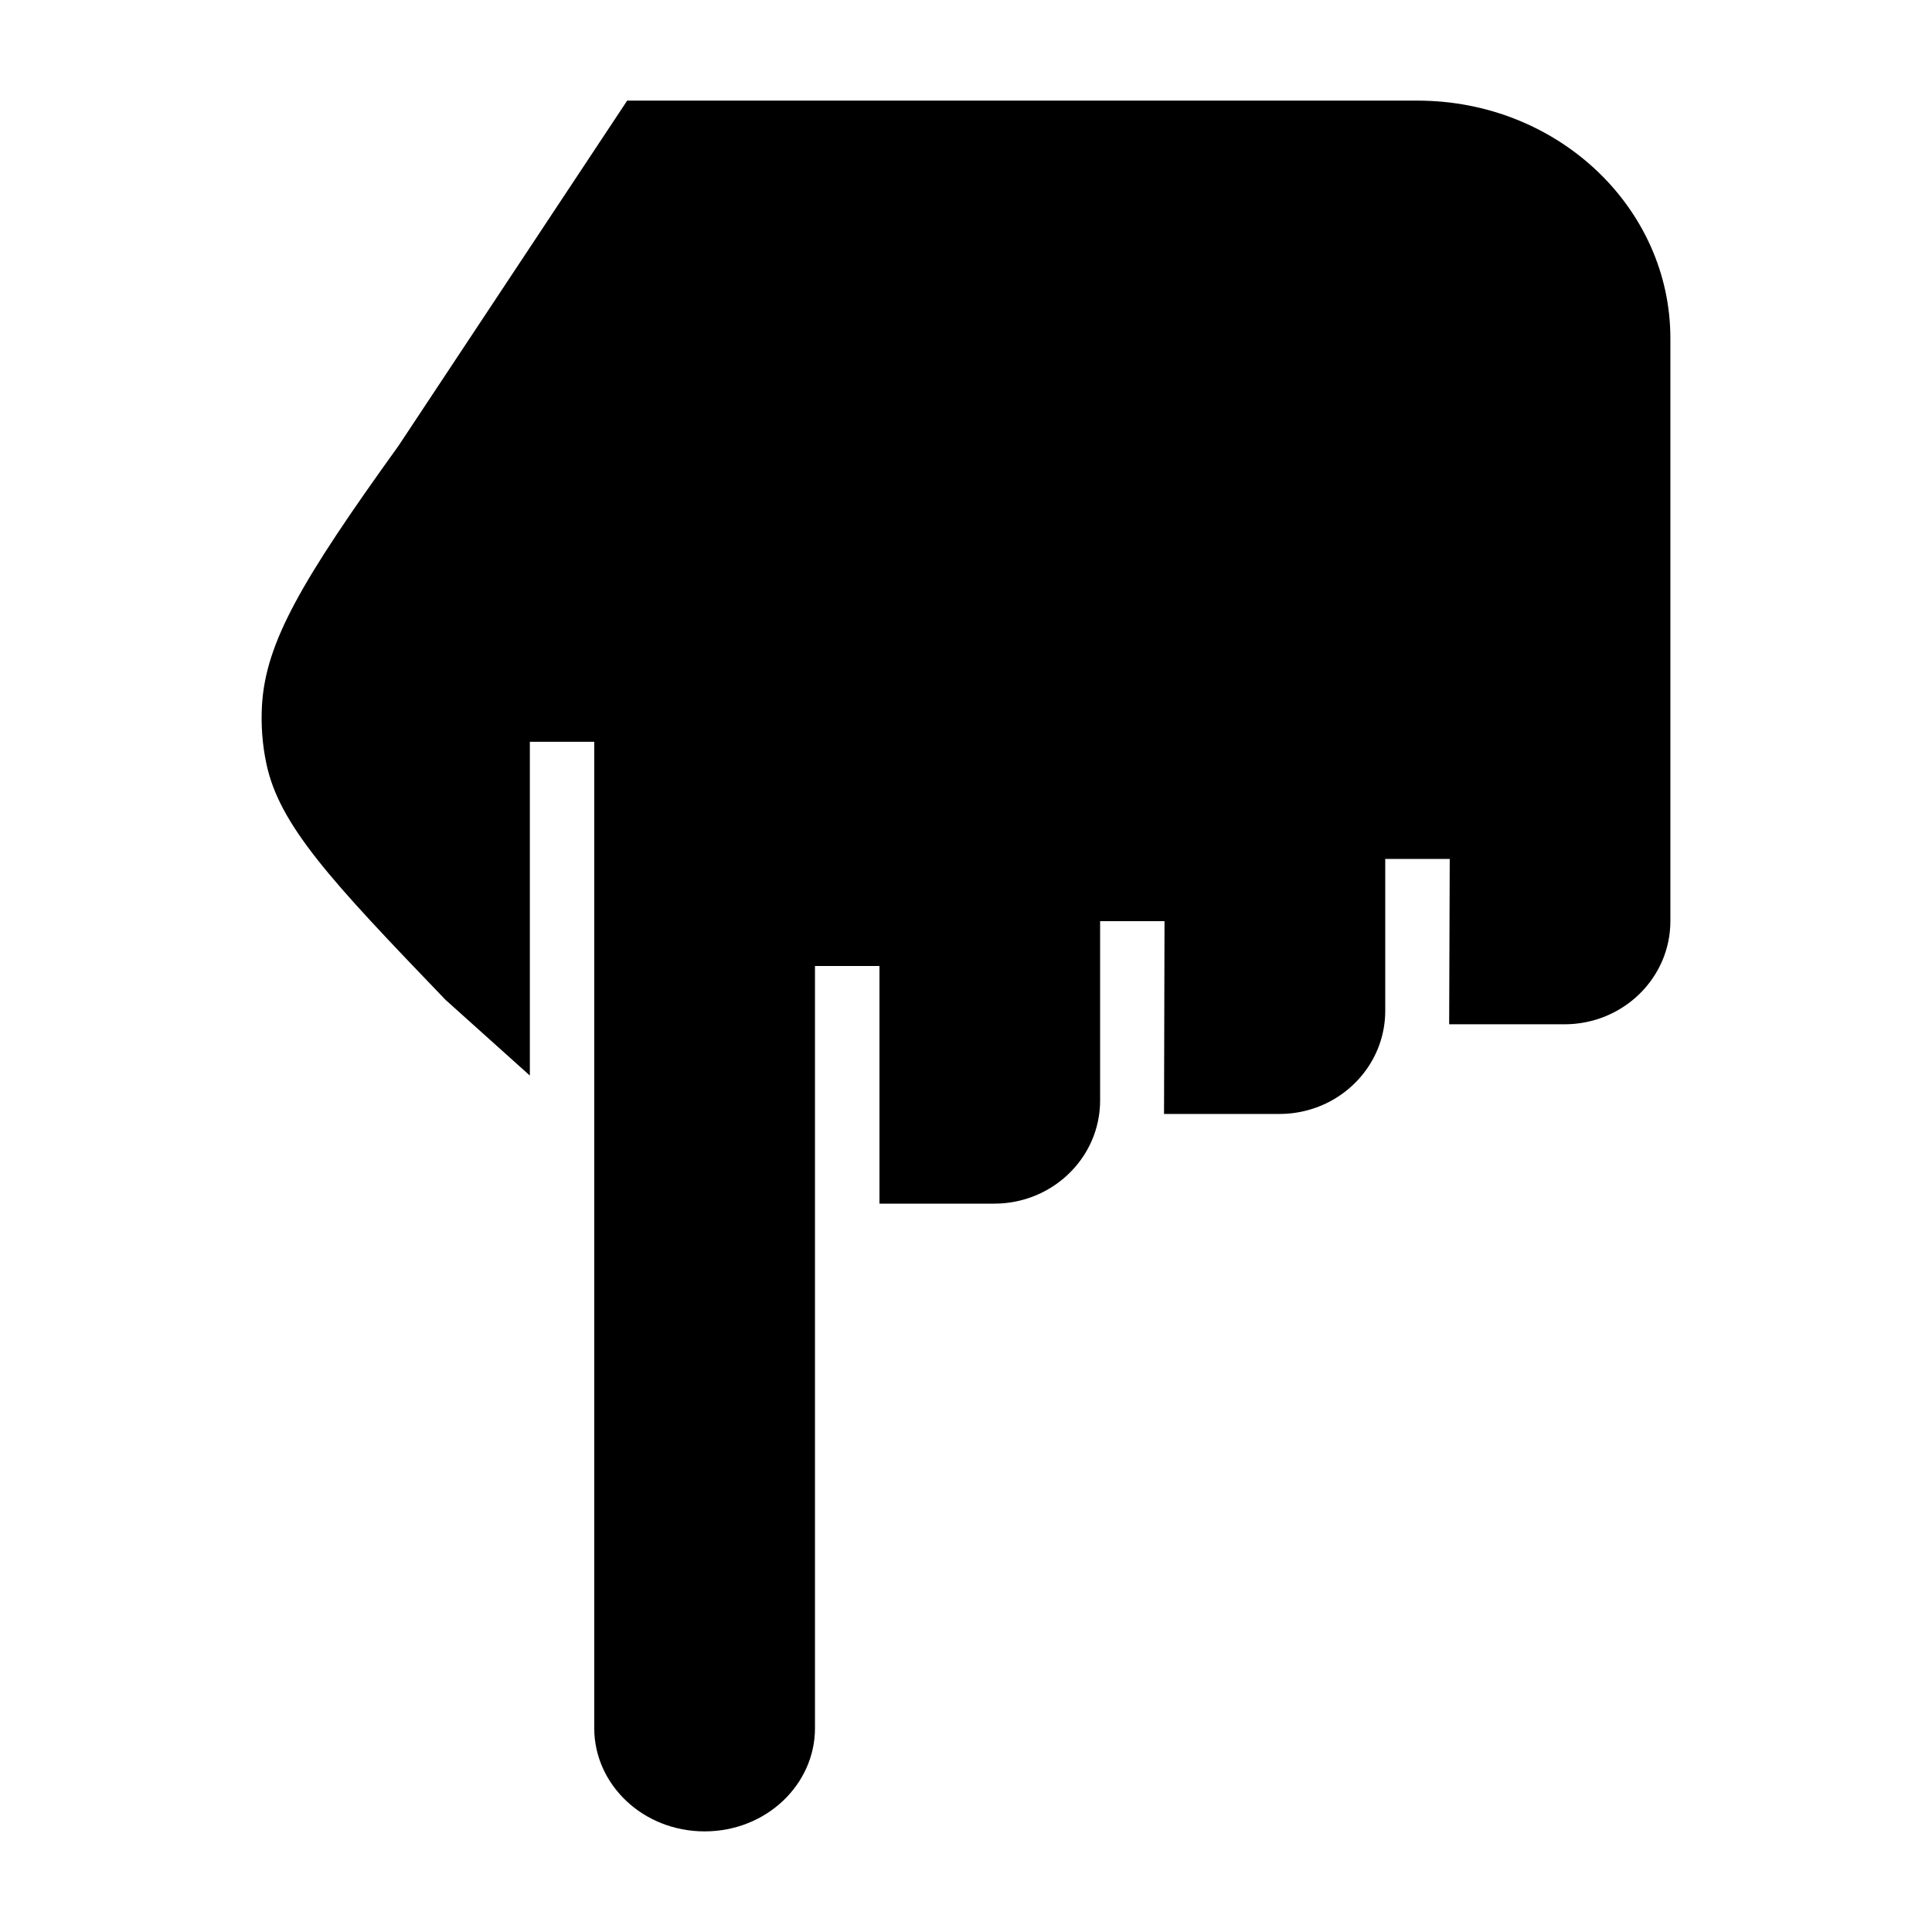 <svg width="24" height="24" viewBox="0 0 24 24" xmlns="http://www.w3.org/2000/svg">
    <path d="M8.753 22.75C7.984 22.75 7.382 22.165 7.382 21.469V9.215H6.582V13.361L5.534 12.42C4.82 11.676 4.304 11.137 3.94 10.675C3.578 10.216 3.39 9.861 3.311 9.496C3.258 9.251 3.24 9.001 3.255 8.752C3.304 7.976 3.742 7.217 4.949 5.54L4.957 5.528L7.791 1.25H17.608C19.355 1.25 20.75 2.583 20.75 4.202V11.443C20.75 12.15 20.161 12.724 19.435 12.724H18.002L18.009 10.67H17.208V12.557C17.208 12.707 17.181 12.851 17.133 12.984C16.952 13.482 16.465 13.838 15.893 13.838H14.46L14.466 11.443H13.666V13.671C13.666 13.821 13.639 13.965 13.591 14.098C13.41 14.596 12.923 14.952 12.351 14.952H10.925V12H10.124V21.469C10.124 22.165 9.522 22.75 8.753 22.75Z"/>
</svg>

